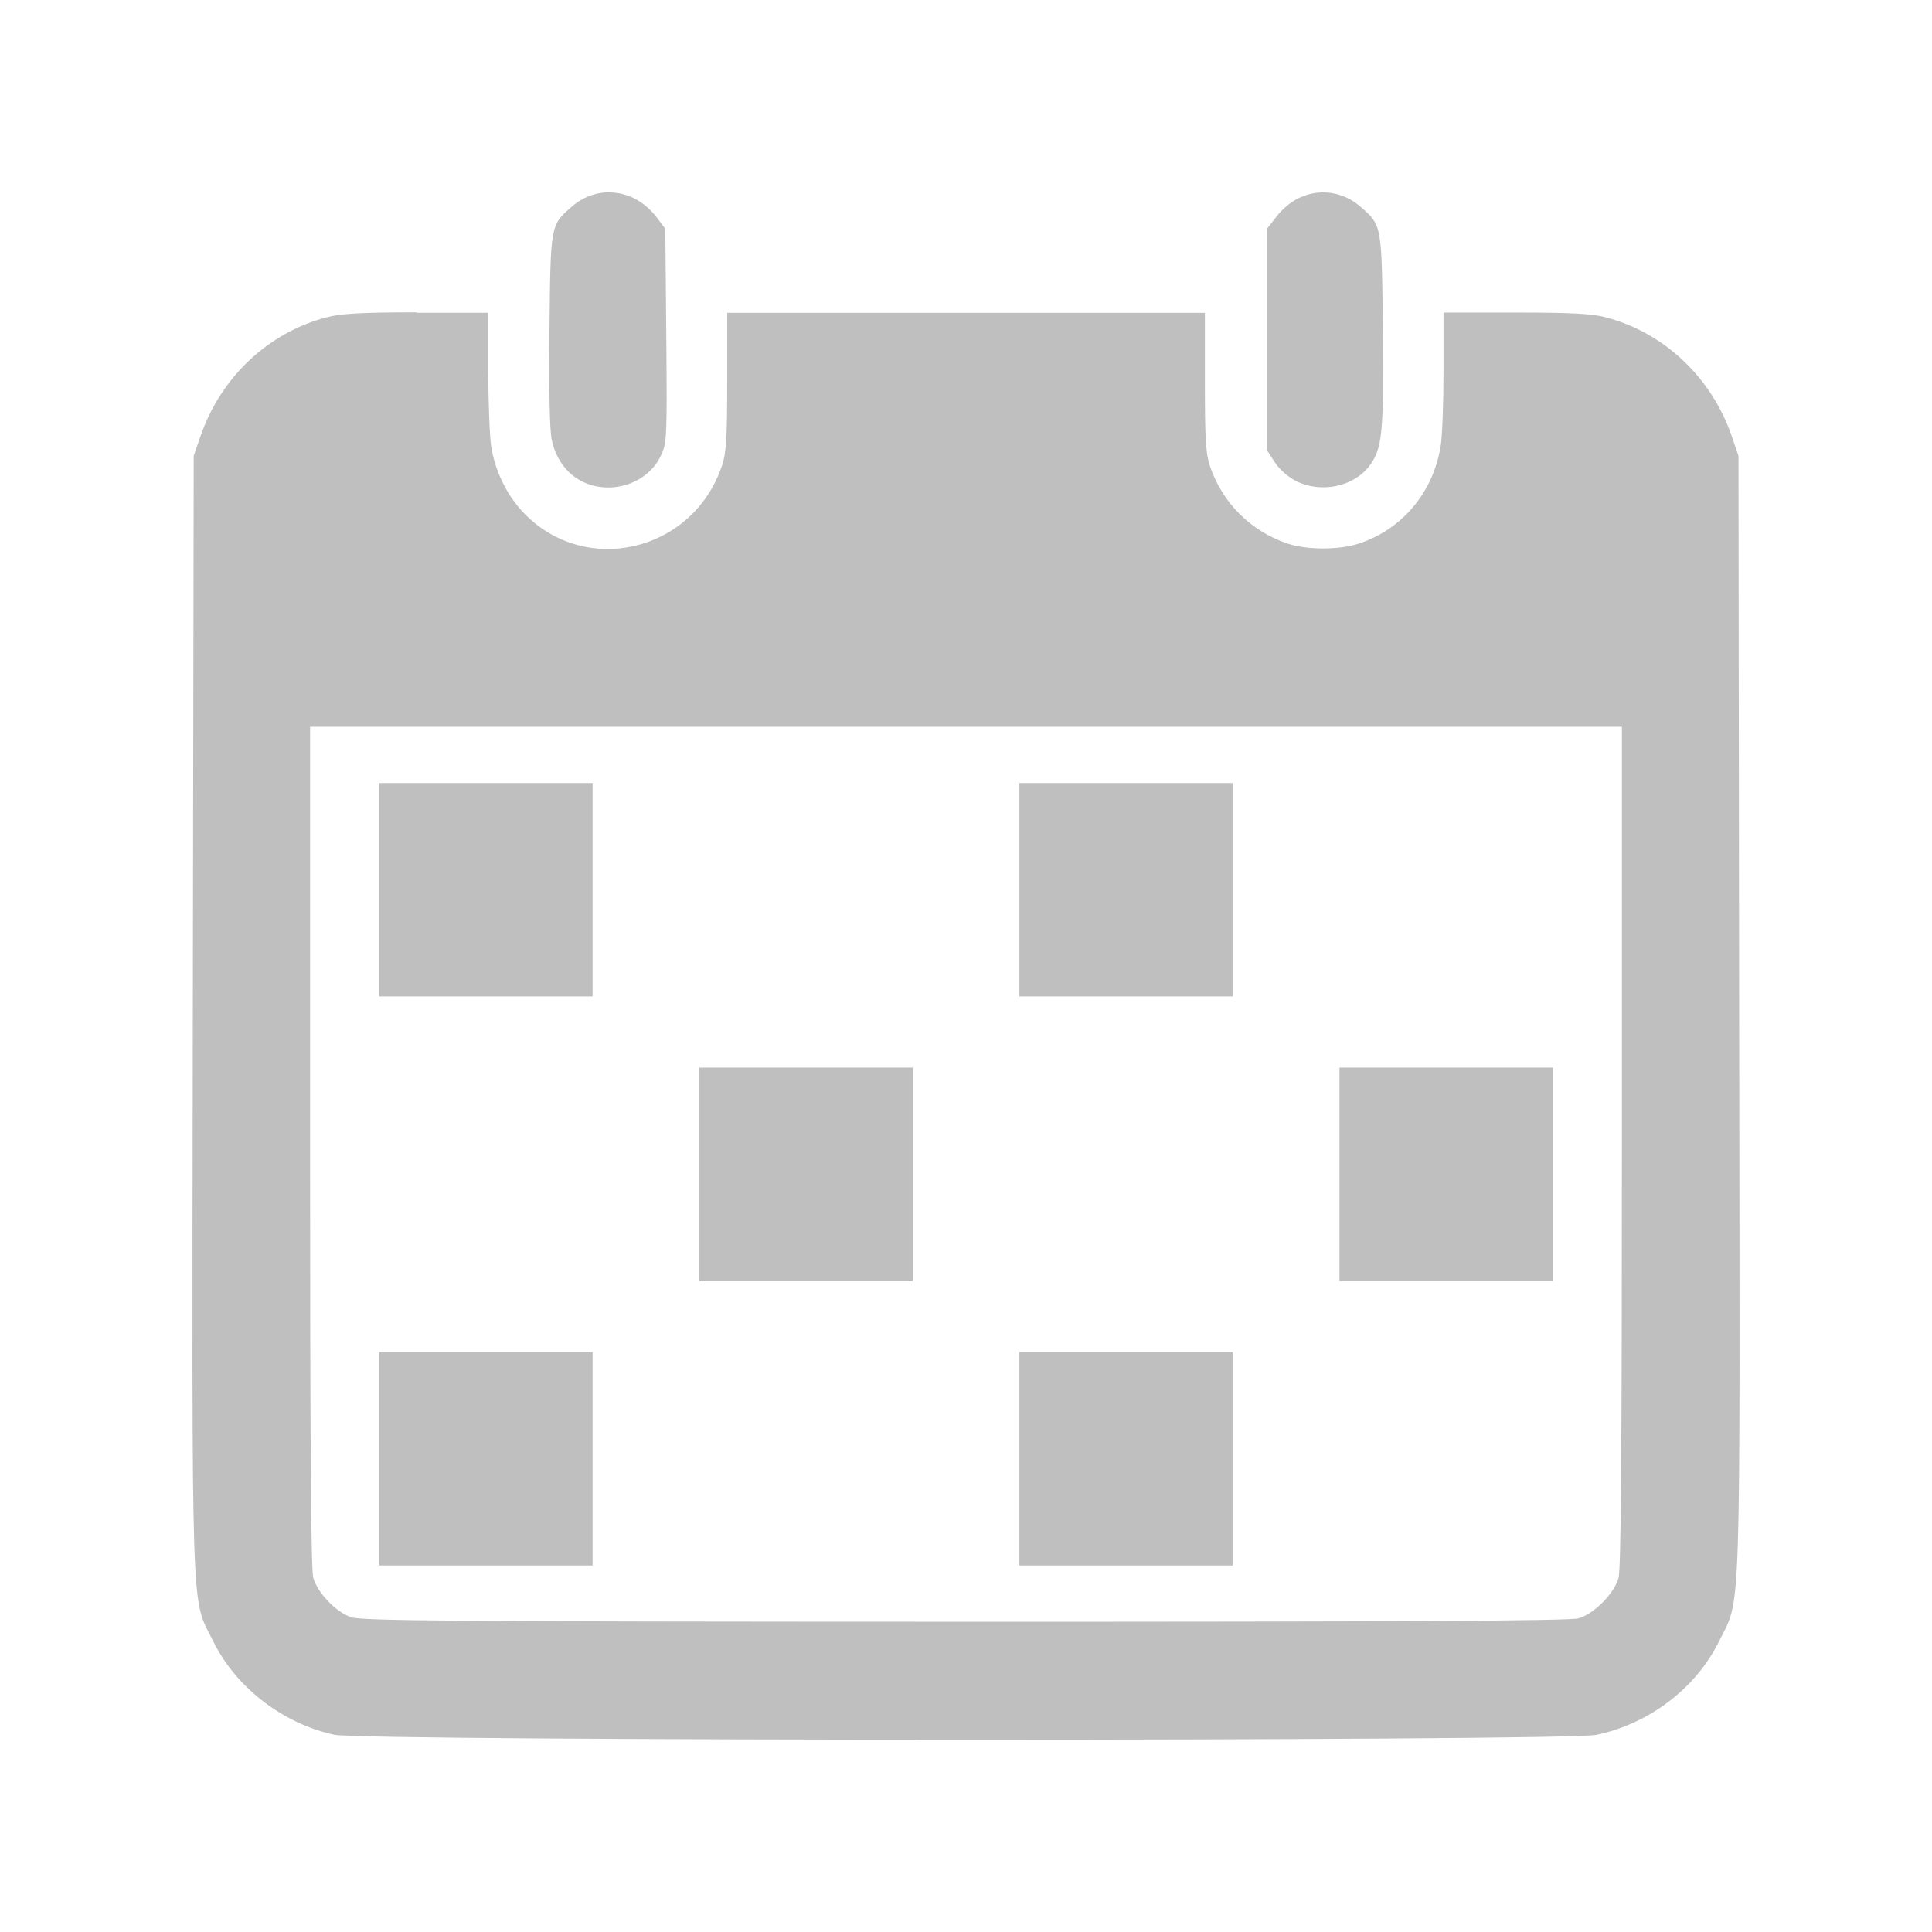 <?xml version="1.0" encoding="UTF-8" standalone="no"?>
<svg
   xmlns:dc="http://purl.org/dc/elements/1.1/"
   xmlns:cc="http://creativecommons.org/ns#"
   xmlns:rdf="http://www.w3.org/1999/02/22-rdf-syntax-ns#"
   xmlns:svg="http://www.w3.org/2000/svg"
   xmlns="http://www.w3.org/2000/svg"
   xmlns:sodipodi="http://sodipodi.sourceforge.net/DTD/sodipodi-0.dtd"
   xmlns:inkscape="http://www.inkscape.org/namespaces/inkscape"
   height="100%"
   width="100%"
   version="1.1"
   id="svg2"
   viewBox="0 0 512 512"
   inkscape:version="0.91 r"
   sodipodi:docname="view-calendar-timeline.svg">
  <sodipodi:namedview
     pagecolor="#ffffff"
     bordercolor="#666666"
     borderopacity="1"
     objecttolerance="10"
     gridtolerance="10"
     guidetolerance="10"
     inkscape:pageopacity="0"
     inkscape:pageshadow="2"
     inkscape:window-width="640"
     inkscape:window-height="480"
     id="namedview8"
     showgrid="false"
     inkscape:zoom="0.4609375"
     inkscape:cx="256"
     inkscape:cy="256"
     inkscape:window-x="0"
     inkscape:window-y="0"
     inkscape:window-maximized="0"
     inkscape:current-layer="svg2" />
  <defs
     id="defs98" />
  <path
     id="path3251"
     d="m 161.639,50.966 c -3.562,-0.051 -7.171,1.197 -10.221,3.888 -5.561,4.869 -5.521,4.72 -5.802,32.576 -0.154,16.145 0.029,26.579 0.619,29.219 1.102,5.151 4.111,9.105 8.365,11.104 7.509,3.511 16.982,0.346 20.441,-6.804 1.691,-3.485 1.762,-4.252 1.532,-31.928 l -0.265,-28.394 -2.268,-3.004 c -3.306,-4.331 -7.809,-6.576 -12.371,-6.627 l -0.029,-0.029 z m 188.802,0.029 c -4.562,0.051 -9.035,2.296 -12.341,6.627 l -2.327,3.004 0,29.395 0,29.336 2.121,3.24 c 1.256,1.896 3.601,3.894 5.626,4.919 6.586,3.255 15.178,1.5 19.381,-4.035 3.434,-4.51 3.846,-8.781 3.564,-36.023 -0.282,-27.856 -0.241,-27.707 -5.802,-32.576 -3.05,-2.691 -6.659,-3.939 -10.221,-3.888 z M 110.419,82.777 c -14.607,0 -20.16,0.348 -23.799,1.296 -15.479,4.023 -28.134,15.913 -33.489,31.546 l -1.797,5.184 -0.236,148.037 c -0.23,165.01 -0.551,154.03 5.42,166.151 6.048,12.25 18.446,21.794 32.105,24.742 7.995,1.717 326.219,1.747 334.394,0.029 14.018,-2.921 26.393,-12.338 32.517,-24.742 5.971,-12.121 5.591,-1.141 5.361,-166.151 l -0.177,-148.037 -1.767,-5.184 c -5.356,-15.632 -18.011,-27.552 -33.489,-31.575 -3.639,-0.948 -9.221,-1.237 -23.828,-1.237 l -19.086,0 0,15.405 c 0,8.482 -0.33,17.47 -0.766,20.058 -2.025,12.403 -10.46,22.277 -22.12,25.89 -5.202,1.589 -13.485,1.522 -18.379,-0.118 -9.815,-3.28 -17.345,-10.781 -20.677,-20.647 -1.076,-3.229 -1.296,-7.239 -1.296,-22.179 l 0,-18.321 -63.327,0 -63.268,0 0,18.321 c 0,14.94 -0.282,18.95 -1.384,22.179 -7.791,23.09 -36.745,29.67 -53.018,11.988 -4.126,-4.485 -7.104,-10.665 -8.129,-16.995 -0.41,-2.563 -0.77,-11.635 -0.795,-20.117 l 0,-15.405 -19.027,0 0.059,-0.118 z m -28.247,109.835 173.81,0 173.839,0 0,111.19 c 0,78.956 -0.243,112.061 -0.884,114.341 -1.153,4.177 -6.515,9.598 -10.692,10.751 -2.306,0.641 -48.249,0.909 -162.646,0.884 -135.36,-0.026 -159.901,-0.234 -162.617,-1.208 -4.049,-1.435 -8.857,-6.492 -9.985,-10.515 -0.589,-2.153 -0.825,-37.347 -0.825,-114.253 l 0,-111.19 z m 18.321,14.904 0,56.552 56.552,0 0,-56.552 -56.552,0 z m 169.656,0 0,56.552 56.552,0 0,-56.552 -56.552,0 z m -84.828,75.403 0,56.552 56.552,0 0,-56.552 -56.552,0 z m 169.656,0 0,56.552 56.552,0 0,-56.552 -56.552,0 z m -254.485,75.403 0,56.552 56.552,0 0,-56.552 -56.552,0 z m 169.656,0 0,56.552 56.552,0 0,-56.552 -56.552,0 z"
     style="fill:#BFBFBF" />
</svg>
